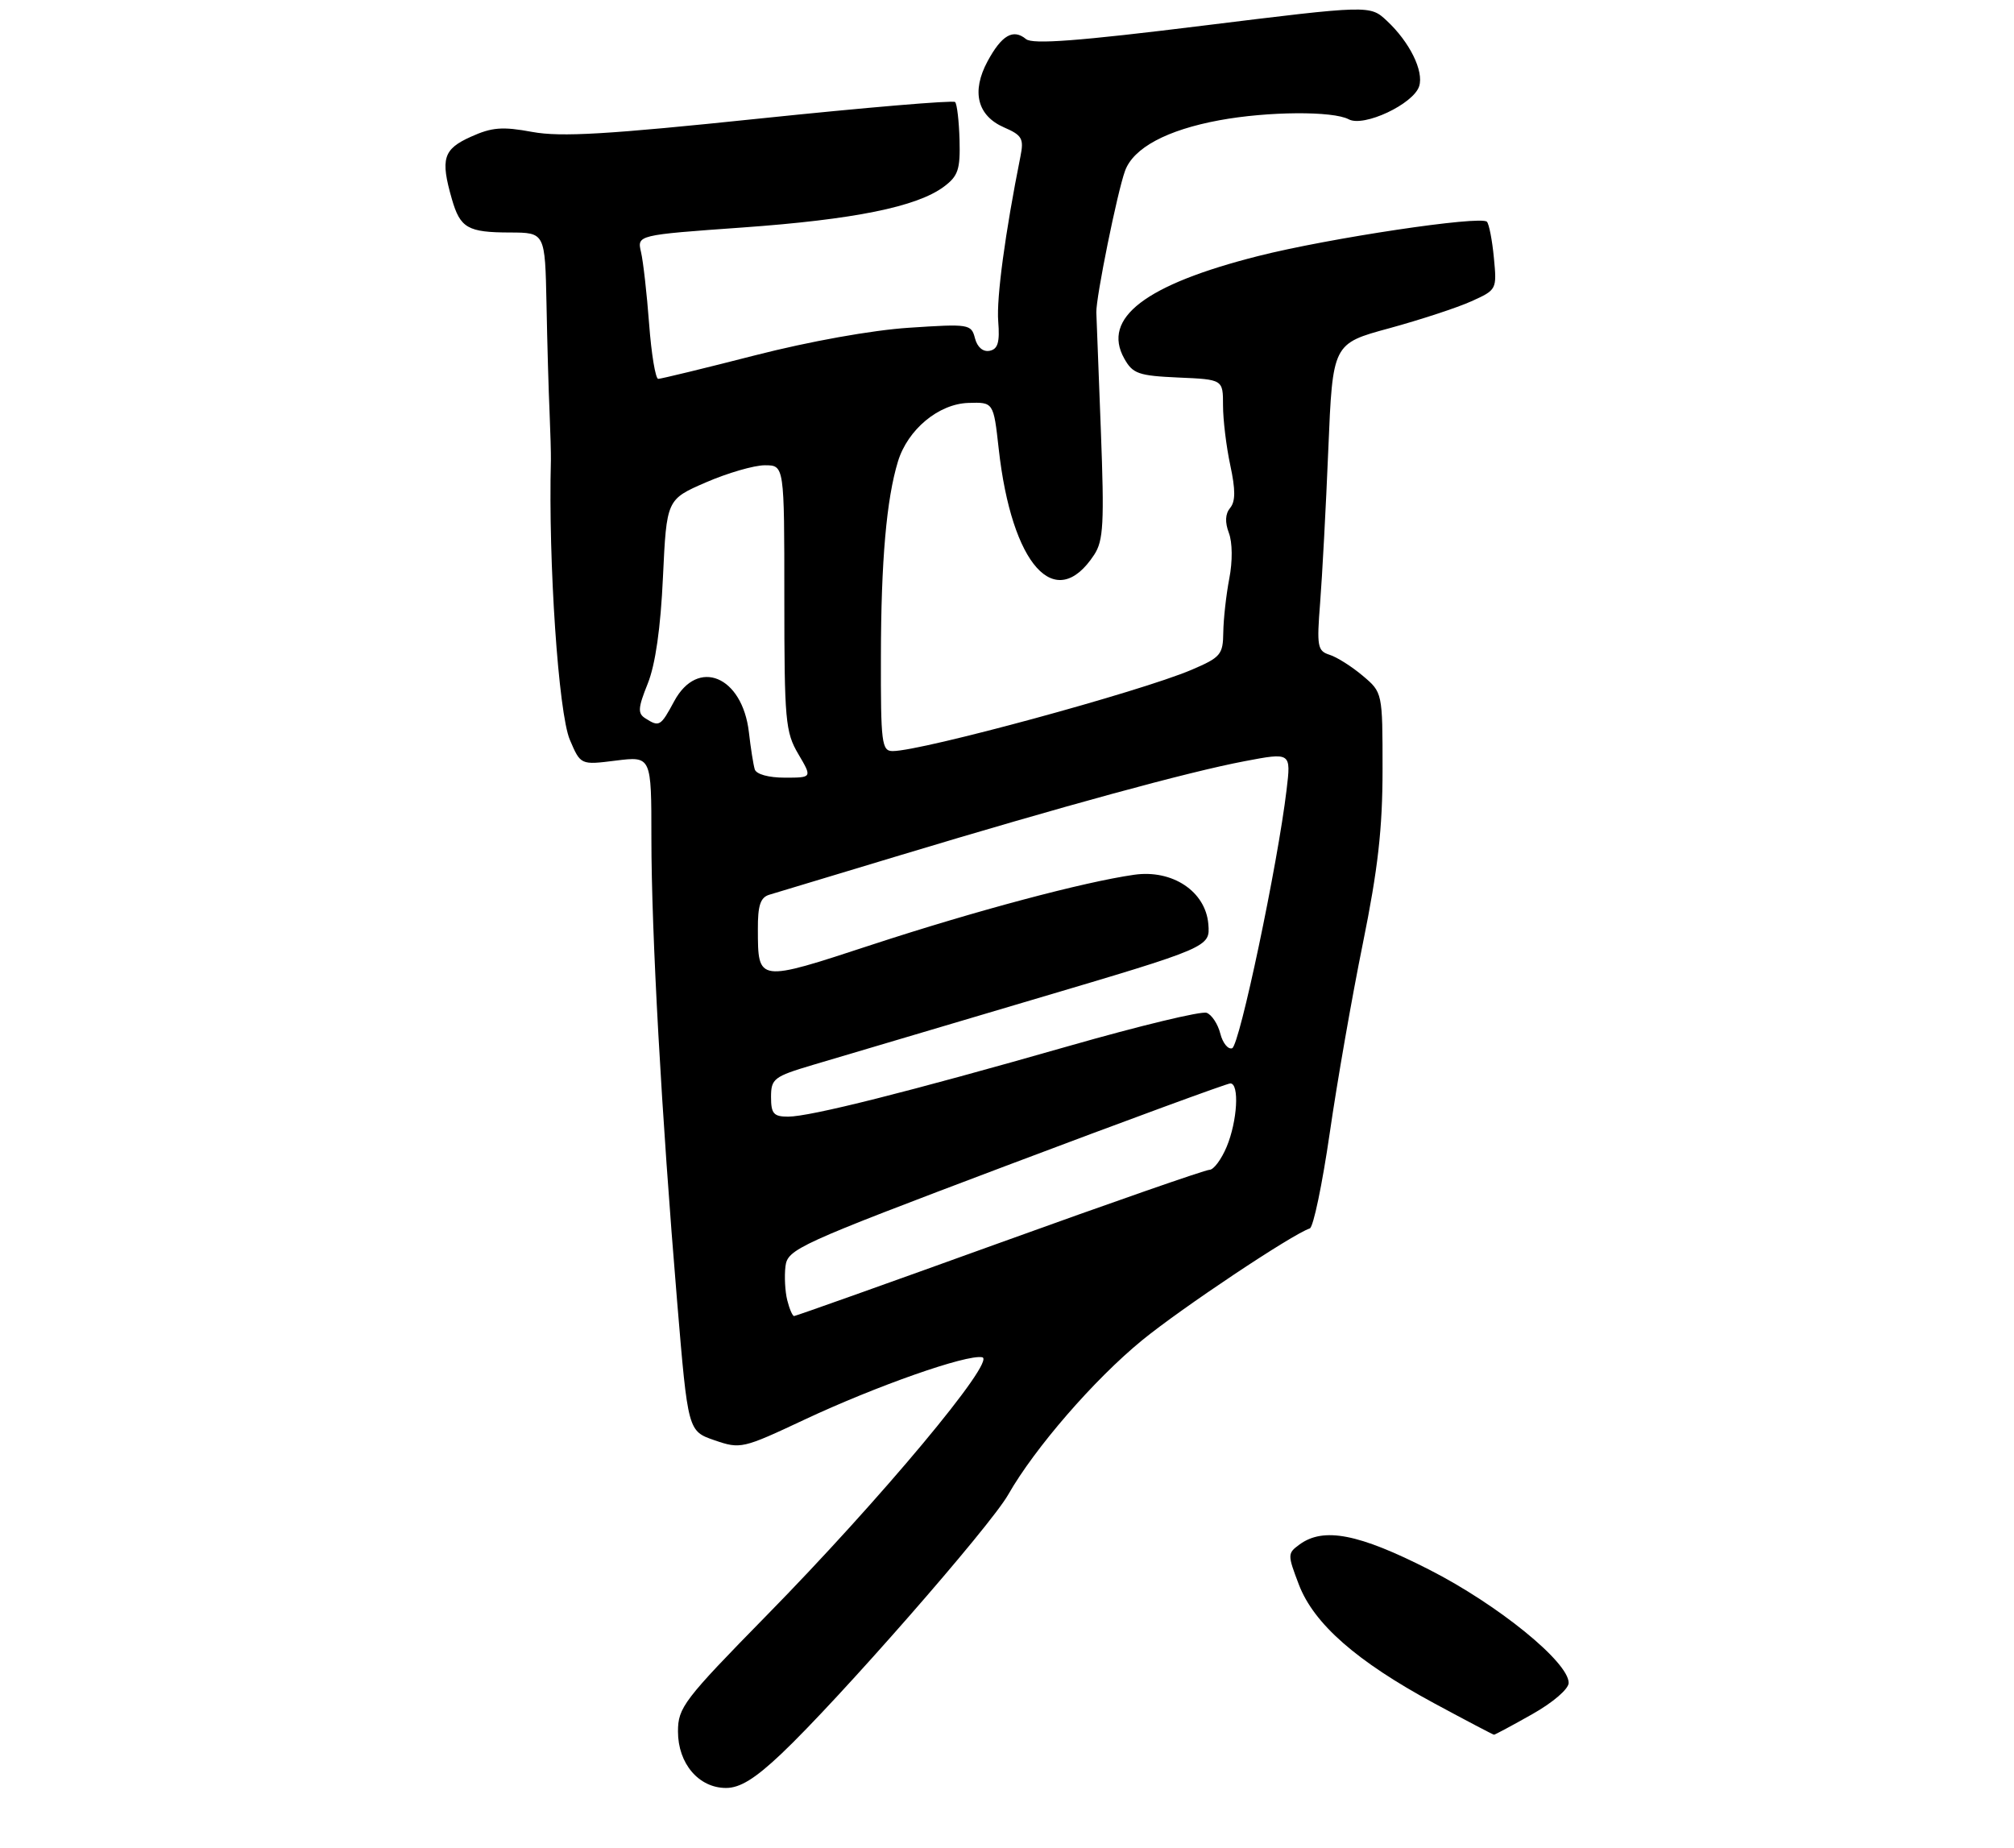 <?xml version="1.0" encoding="UTF-8" standalone="no"?>
<!DOCTYPE svg PUBLIC "-//W3C//DTD SVG 1.1//EN" "http://www.w3.org/Graphics/SVG/1.1/DTD/svg11.dtd" >
<svg xmlns="http://www.w3.org/2000/svg" xmlns:xlink="http://www.w3.org/1999/xlink" version="1.1" viewBox="0 0 303 278">
 <g >
 <path fill="currentColor"
d=" M 117.53 263.88 C 126.05 255.83 148.98 229.64 151.68 224.87 C 155.66 217.88 164.63 207.53 171.82 201.65 C 177.71 196.83 194.39 185.70 197.05 184.82 C 197.59 184.64 198.93 178.19 200.05 170.50 C 201.16 162.80 203.41 149.94 205.04 141.93 C 207.31 130.74 208.00 124.66 208.00 115.77 C 208.00 104.18 208.00 104.18 205.01 101.66 C 203.36 100.27 201.12 98.85 200.02 98.51 C 198.21 97.93 198.09 97.25 198.61 90.69 C 198.92 86.73 199.48 76.34 199.84 67.60 C 200.50 51.70 200.50 51.70 209.00 49.39 C 213.68 48.11 219.24 46.29 221.36 45.33 C 225.18 43.61 225.21 43.56 224.75 38.78 C 224.50 36.13 224.02 33.69 223.70 33.36 C 222.74 32.41 199.96 35.82 189.30 38.52 C 172.31 42.82 165.73 47.85 169.14 53.94 C 170.42 56.23 171.27 56.53 177.28 56.80 C 184.00 57.09 184.00 57.09 184.00 61.00 C 184.00 63.14 184.49 67.19 185.09 69.99 C 185.89 73.70 185.88 75.44 185.07 76.42 C 184.33 77.31 184.27 78.57 184.88 80.18 C 185.42 81.60 185.45 84.45 184.94 87.06 C 184.47 89.50 184.07 93.13 184.04 95.13 C 184.00 98.49 183.65 98.90 179.25 100.78 C 171.55 104.06 138.66 113.00 134.31 113.00 C 132.65 113.00 132.50 111.84 132.53 98.75 C 132.55 84.36 133.37 75.07 135.10 69.41 C 136.57 64.62 141.21 60.76 145.68 60.62 C 149.47 60.50 149.47 60.50 150.25 67.50 C 152.20 85.06 158.78 92.37 164.62 83.46 C 166.01 81.33 166.15 78.74 165.62 64.74 C 165.27 55.81 164.97 47.83 164.94 47.00 C 164.88 44.76 168.09 28.91 169.26 25.70 C 170.52 22.25 175.55 19.55 183.47 18.09 C 190.74 16.75 200.53 16.68 202.91 17.95 C 205.18 19.17 212.66 15.65 213.51 12.97 C 214.23 10.69 212.08 6.33 208.65 3.13 C 206.11 0.76 206.11 0.76 180.90 3.87 C 162.26 6.18 155.34 6.70 154.36 5.88 C 152.43 4.28 150.70 5.29 148.57 9.23 C 146.12 13.79 147.03 17.41 151.06 19.17 C 153.76 20.34 154.06 20.86 153.53 23.50 C 151.22 35.04 149.90 44.84 150.18 48.35 C 150.43 51.51 150.13 52.53 148.88 52.78 C 147.89 52.97 147.03 52.24 146.68 50.89 C 146.13 48.76 145.80 48.71 136.75 49.31 C 131.20 49.67 121.79 51.36 113.59 53.46 C 105.99 55.41 99.44 57.00 99.03 57.00 C 98.62 57.00 98.00 53.29 97.66 48.75 C 97.32 44.21 96.77 39.34 96.44 37.93 C 95.84 35.36 95.84 35.36 111.67 34.23 C 128.49 33.03 137.92 31.12 142.00 28.09 C 144.15 26.49 144.48 25.50 144.36 21.06 C 144.28 18.21 143.98 15.64 143.69 15.35 C 143.40 15.06 130.18 16.18 114.33 17.83 C 91.35 20.23 84.40 20.64 80.08 19.85 C 75.59 19.02 74.01 19.14 70.83 20.58 C 66.68 22.45 66.24 23.88 67.98 29.94 C 69.24 34.32 70.36 34.97 76.75 34.98 C 82.00 35.00 82.00 35.00 82.22 45.75 C 82.33 51.66 82.54 58.98 82.68 62.00 C 82.81 65.03 82.90 68.29 82.88 69.25 C 82.48 84.52 84.02 107.29 85.73 111.30 C 87.35 115.10 87.35 115.10 92.67 114.43 C 98.00 113.77 98.00 113.77 98.00 126.13 C 98.00 140.25 99.52 167.64 101.88 195.90 C 103.50 215.31 103.50 215.31 107.50 216.69 C 111.40 218.03 111.72 217.96 121.00 213.60 C 131.83 208.52 145.42 203.74 147.77 204.20 C 149.97 204.62 132.43 225.63 115.31 243.07 C 102.87 255.76 102.00 256.90 102.00 260.51 C 102.00 265.33 105.13 269.00 109.23 269.00 C 111.33 269.00 113.59 267.61 117.53 263.88 Z  M 230.52 257.90 C 233.63 256.15 236.00 254.11 236.00 253.19 C 236.00 250.06 225.37 241.43 215.03 236.16 C 204.41 230.75 199.13 229.72 195.51 232.37 C 193.69 233.70 193.69 233.89 195.41 238.40 C 197.66 244.30 204.10 249.95 215.73 256.24 C 220.55 258.84 224.62 260.98 224.77 260.99 C 224.91 260.99 227.50 259.61 230.52 257.90 Z  M 118.44 195.62 C 118.11 194.31 117.99 192.02 118.17 190.53 C 118.49 187.93 119.97 187.25 151.35 175.40 C 169.42 168.58 184.61 163.00 185.10 163.00 C 186.49 163.00 186.16 168.67 184.55 172.53 C 183.75 174.44 182.59 176.00 181.96 176.00 C 181.33 176.00 167.12 180.95 150.37 187.00 C 133.62 193.05 119.71 198.00 119.47 198.00 C 119.23 198.00 118.77 196.93 118.44 195.62 Z  M 116.00 165.05 C 116.00 162.29 116.42 161.97 122.25 160.23 C 125.69 159.20 140.55 154.79 155.29 150.43 C 182.07 142.50 182.07 142.50 181.79 139.03 C 181.38 134.11 176.38 130.78 170.62 131.61 C 163.00 132.70 146.69 137.05 131.16 142.14 C 113.92 147.80 114.04 147.81 114.02 139.82 C 114.00 136.22 114.40 135.01 115.75 134.61 C 116.71 134.32 125.60 131.64 135.50 128.65 C 159.79 121.32 178.73 116.14 187.21 114.53 C 194.24 113.19 194.24 113.19 193.56 118.84 C 192.23 130.04 186.48 157.34 185.37 157.71 C 184.75 157.92 183.95 156.92 183.59 155.50 C 183.23 154.08 182.31 152.67 181.54 152.38 C 180.77 152.08 171.45 154.33 160.82 157.37 C 136.58 164.30 121.88 168.00 118.57 168.00 C 116.39 168.00 116.00 167.55 116.00 165.05 Z  M 113.55 115.75 C 113.34 115.06 112.94 112.55 112.67 110.17 C 111.69 101.71 104.97 98.92 101.43 105.50 C 99.39 109.29 99.19 109.41 97.10 108.08 C 95.92 107.34 95.97 106.53 97.45 102.85 C 98.60 99.99 99.39 94.49 99.74 86.82 C 100.29 75.14 100.29 75.14 106.21 72.57 C 109.47 71.16 113.45 70.00 115.07 70.00 C 118.00 70.00 118.00 70.00 118.00 89.94 C 118.00 108.40 118.16 110.15 120.10 113.44 C 122.20 117.00 122.20 117.00 118.07 117.00 C 115.64 117.00 113.78 116.49 113.55 115.75 Z "/>
</g>
</svg>